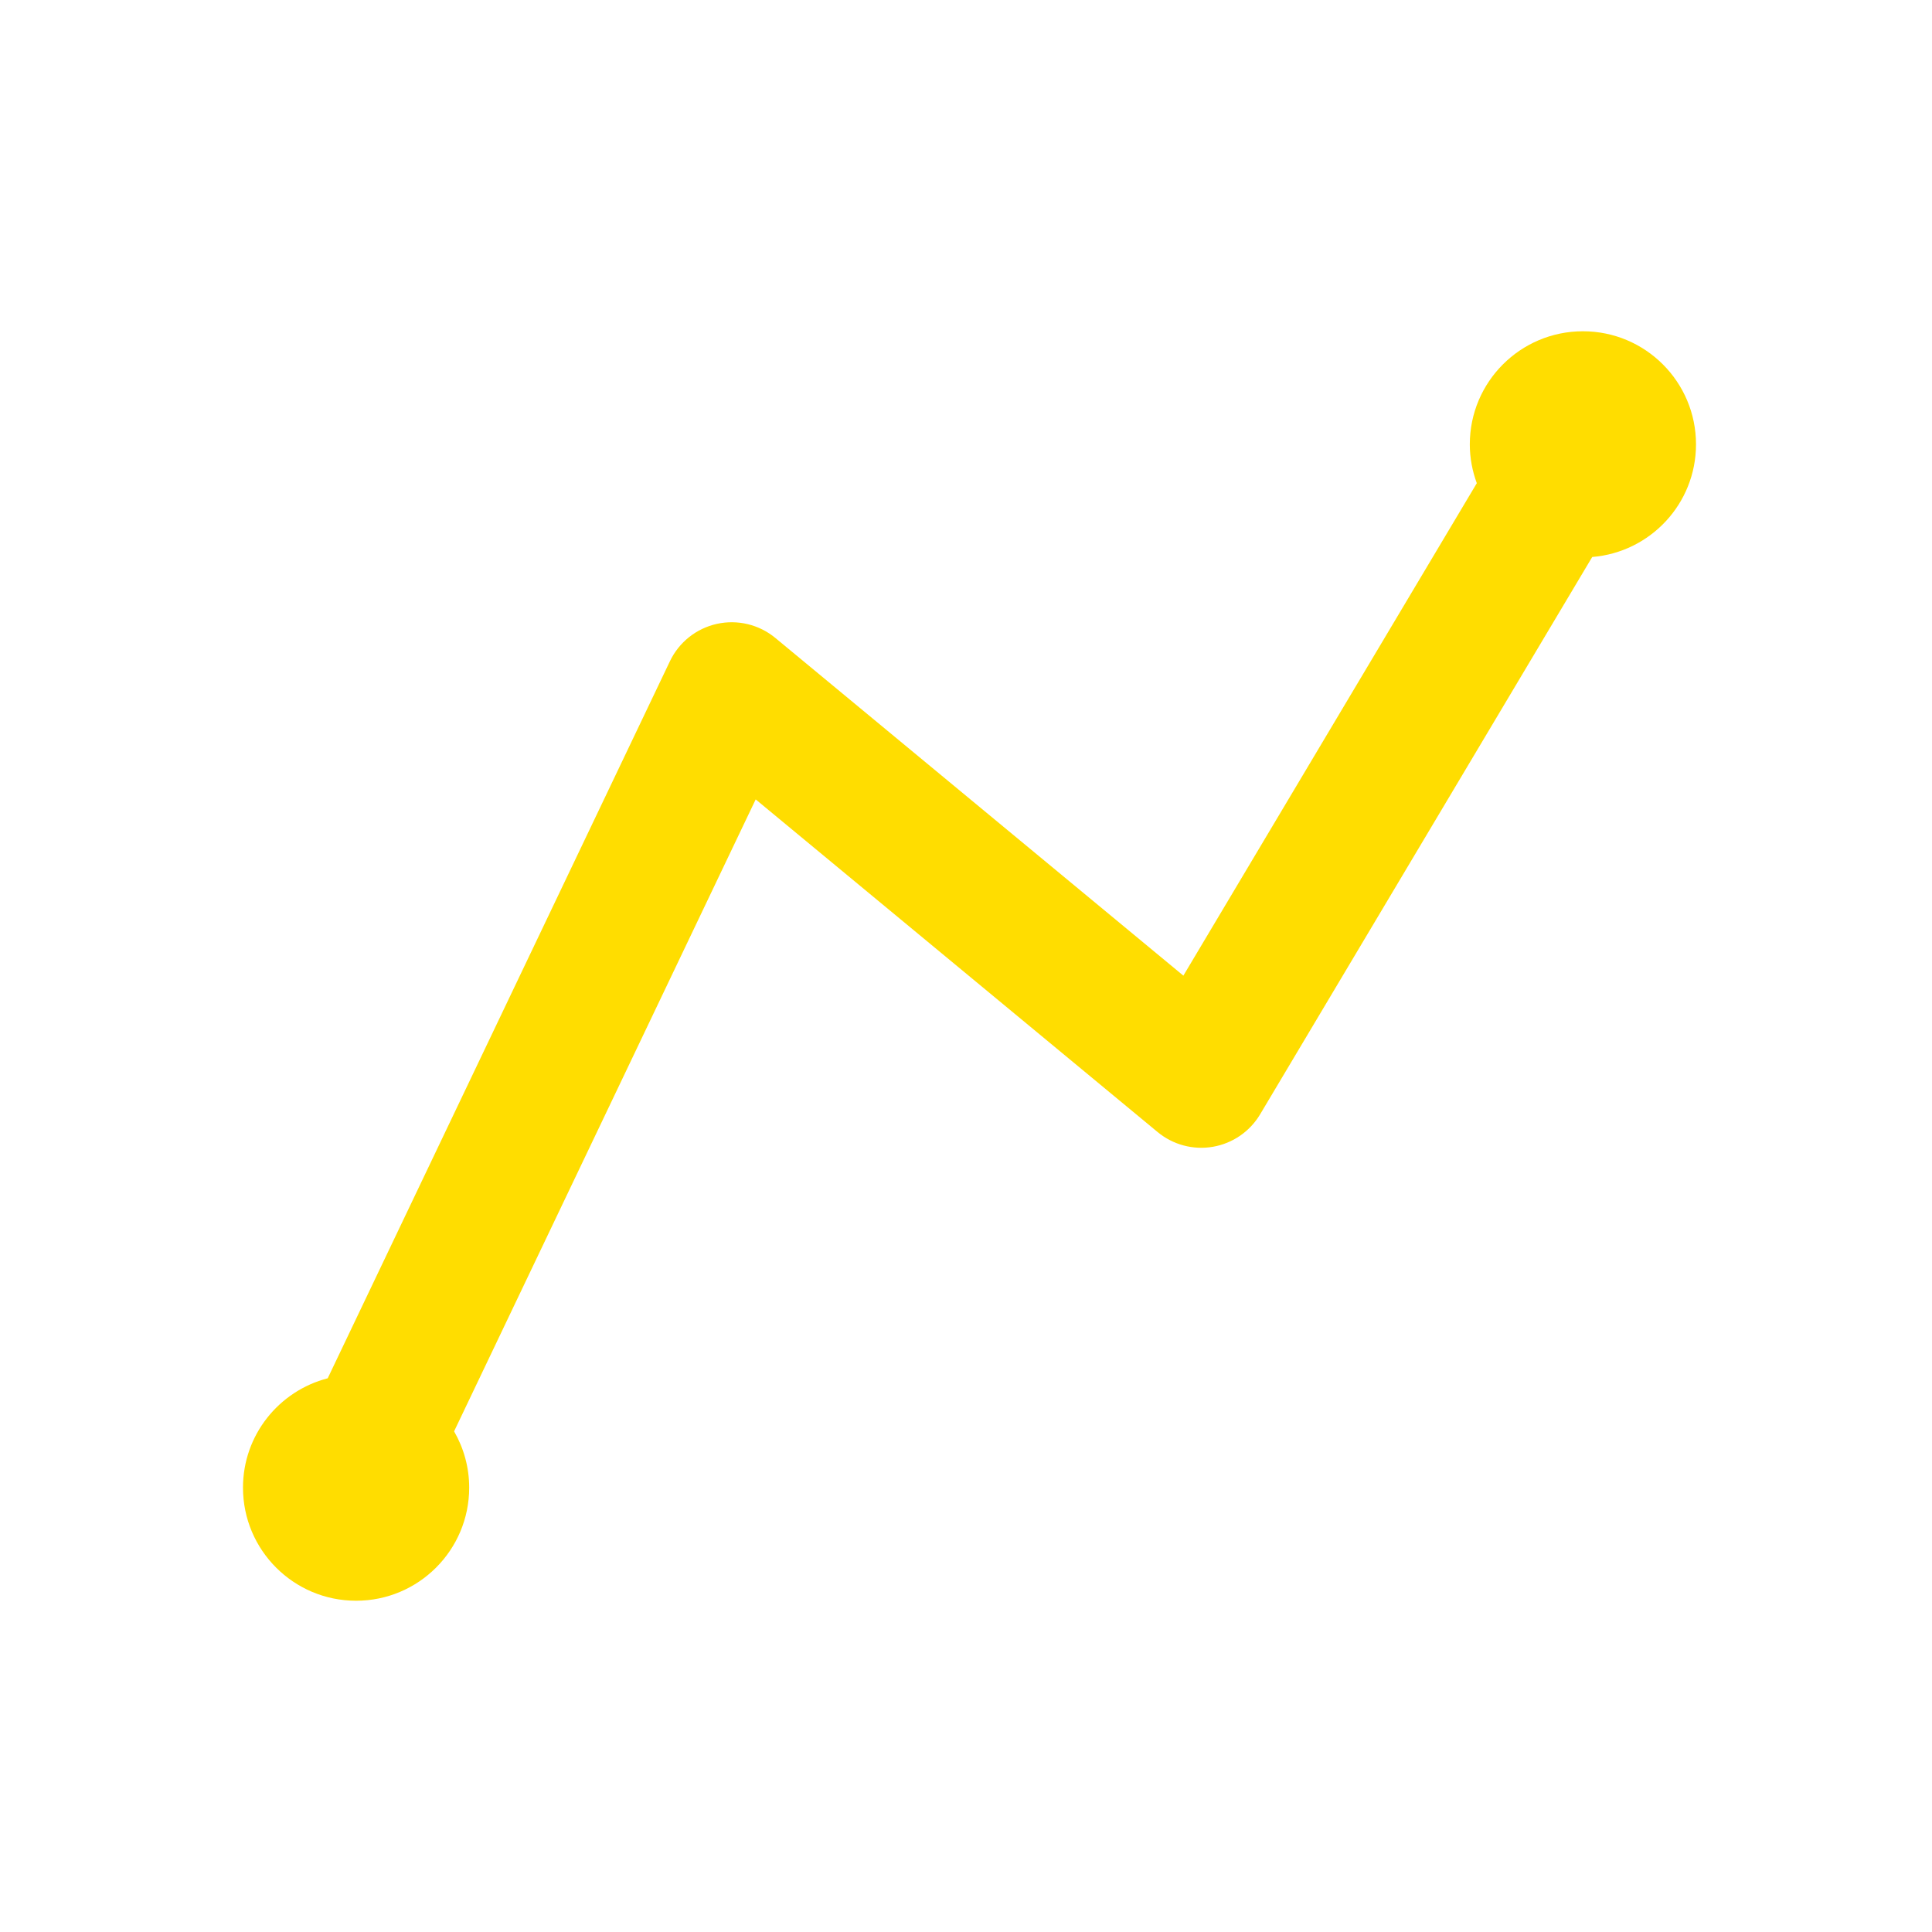 <?xml version="1.0" encoding="utf-8"?>
<!-- Generator: Adobe Illustrator 16.0.0, SVG Export Plug-In . SVG Version: 6.00 Build 0)  -->
<!DOCTYPE svg PUBLIC "-//W3C//DTD SVG 1.1//EN" "http://www.w3.org/Graphics/SVG/1.1/DTD/svg11.dtd">
<svg version="1.1" id="Layer_1" xmlns="http://www.w3.org/2000/svg" xmlns:xlink="http://www.w3.org/1999/xlink" x="0px" y="0px"
	 width="200px" height="200px" viewBox="0 0 200 200" enable-background="new 0 0 200 200" xml:space="preserve">
<path fill="#FFDD00" d="M175.57,45.999c0-6.466-5.242-11.707-11.708-11.707s-11.708,5.241-11.708,11.707
	c0,1.415,0.264,2.765,0.724,4.021l-30.376,50.978L80.265,66.042c-1.683-1.392-3.911-1.931-6.045-1.461
	c-2.132,0.47-3.929,1.897-4.869,3.868l-35.427,74.23c-5.042,1.306-8.77,5.871-8.77,11.32c0,6.467,5.242,11.709,11.708,11.709
	s11.708-5.242,11.708-11.709c0-2.124-0.574-4.11-1.563-5.827l31.222-65.418l41.608,34.437c1.594,1.319,3.686,1.877,5.725,1.524
	s3.822-1.578,4.882-3.355l34.381-57.7C170.839,57.169,175.57,52.141,175.57,45.999z"/>
</svg>
